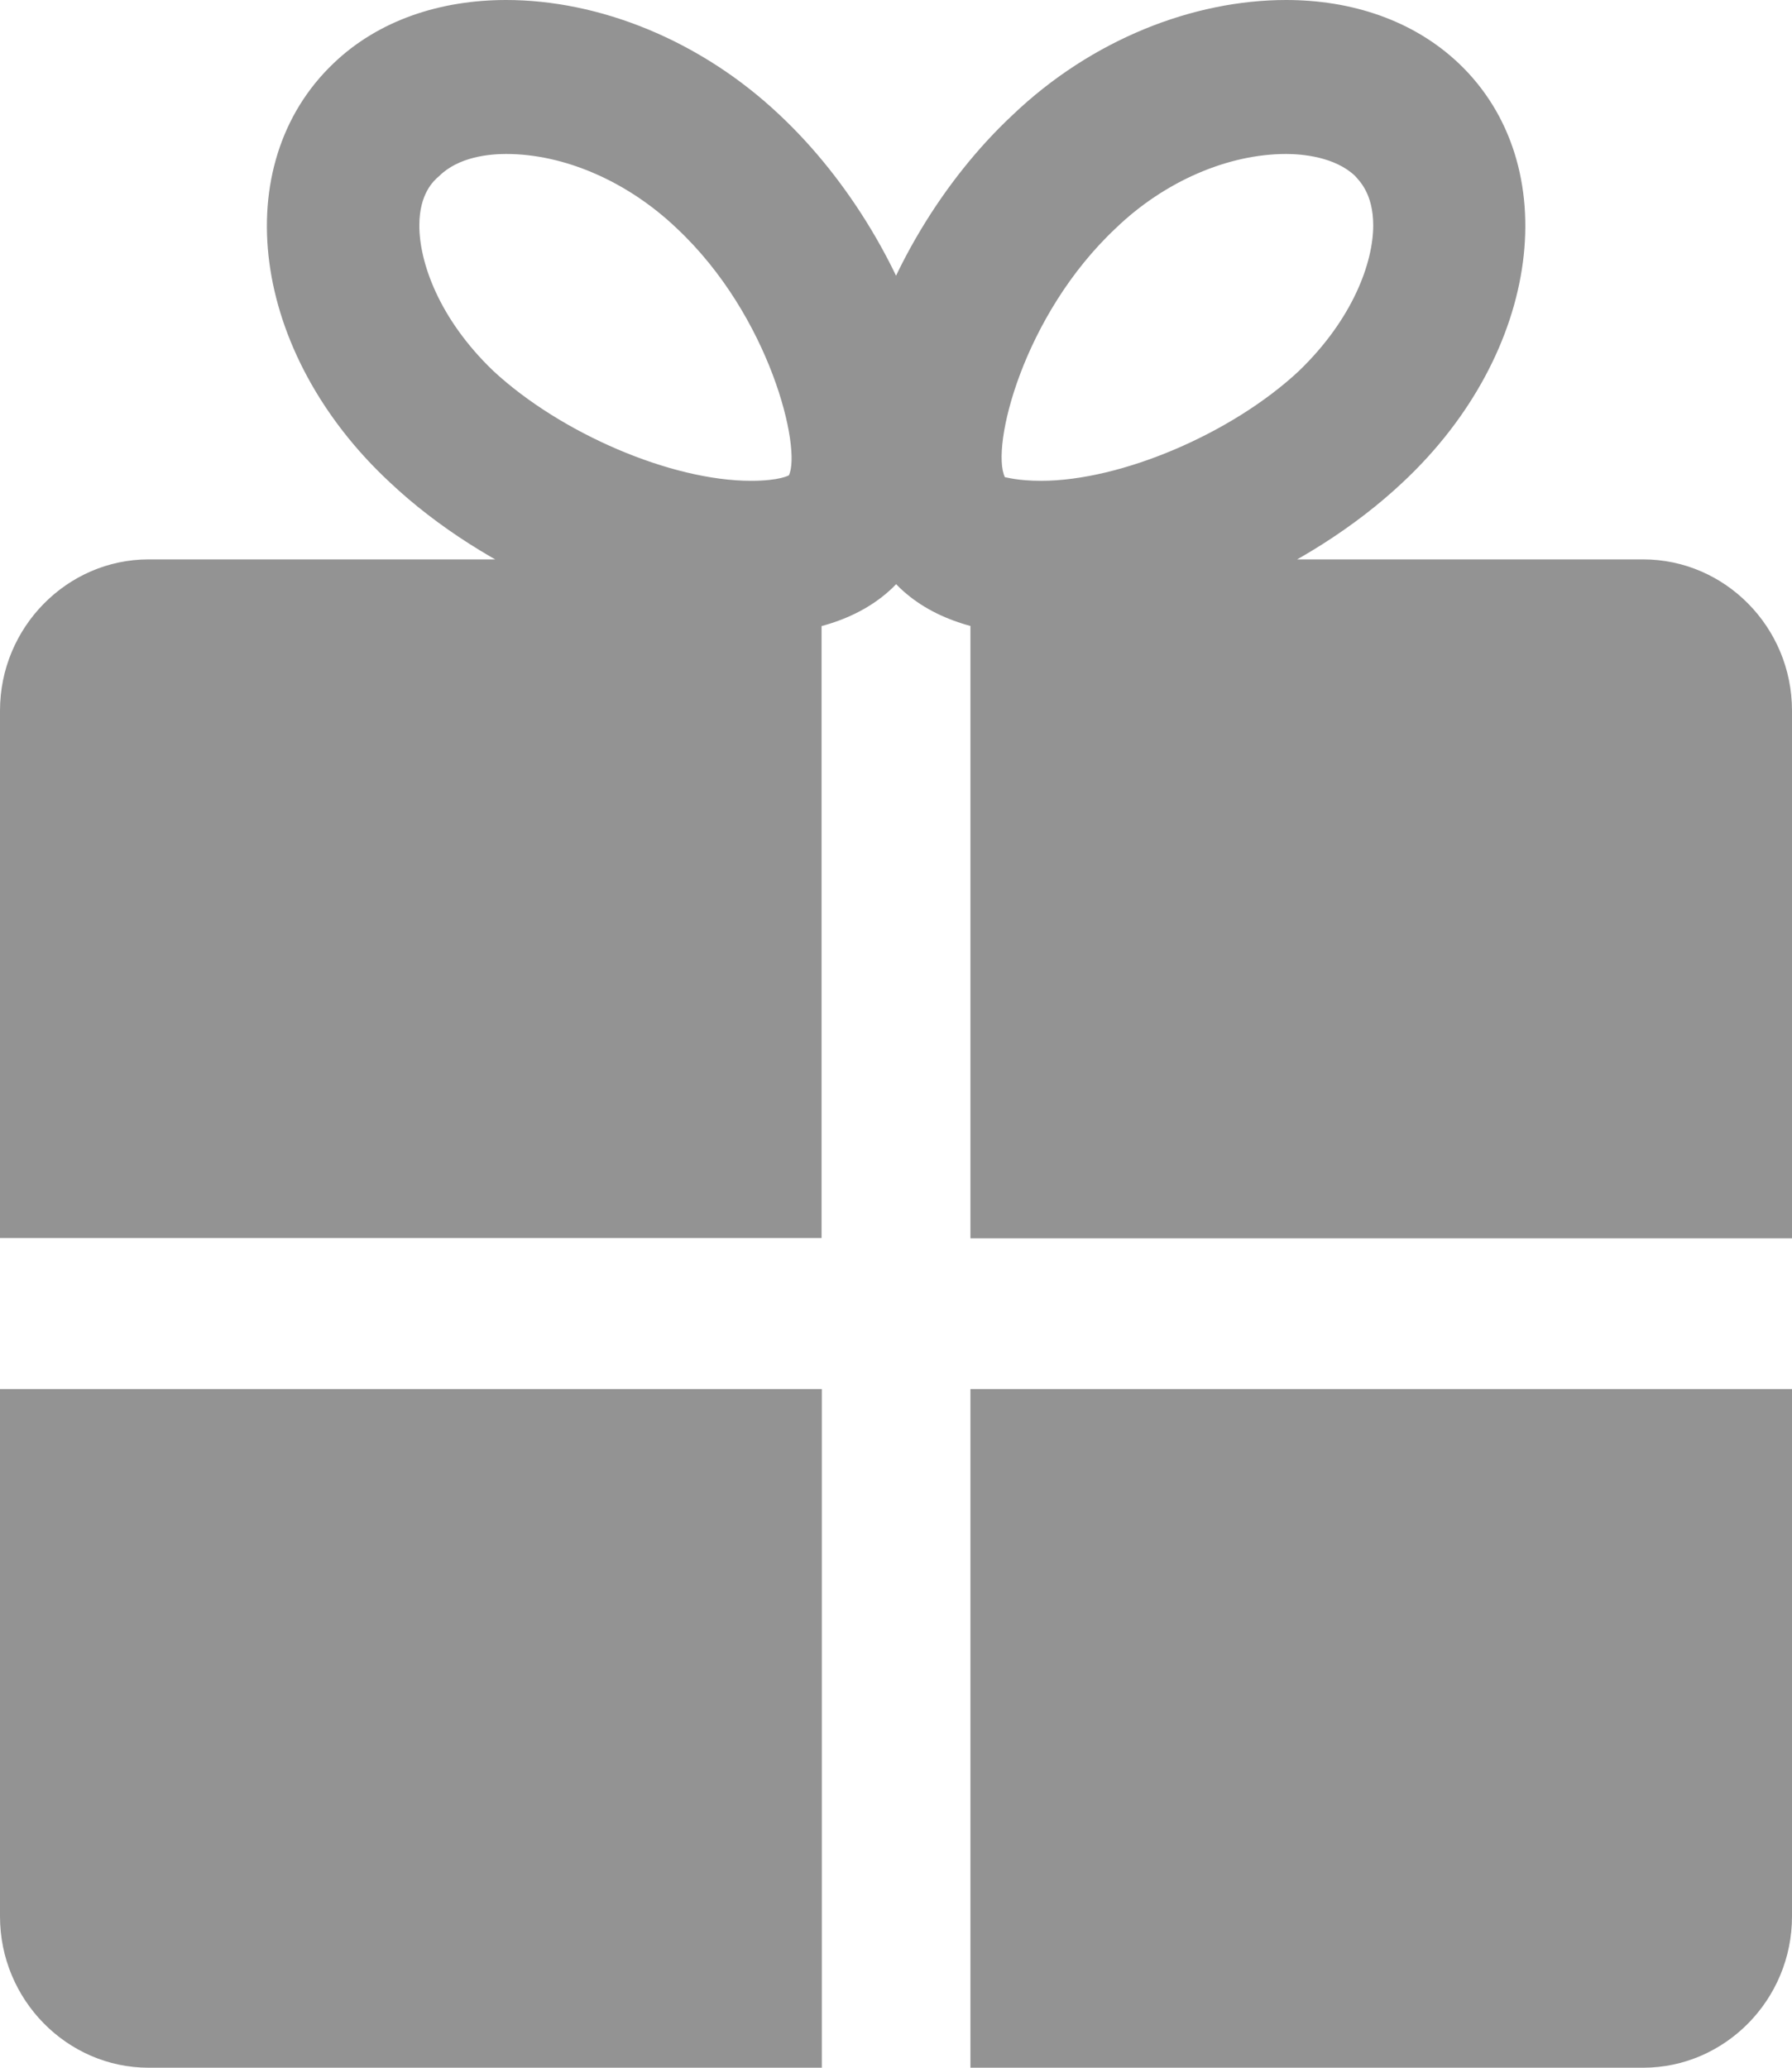 <?xml version="1.0" encoding="UTF-8"?>
<svg width="13px" height="15px" viewBox="0 0 13 15" version="1.1" xmlns="http://www.w3.org/2000/svg" xmlns:xlink="http://www.w3.org/1999/xlink">
    <!-- Generator: Sketch 48.2 (47327) - http://www.bohemiancoding.com/sketch -->
    <title>Shape</title>
    <desc>Created with Sketch.</desc>
    <defs></defs>
    <g id="设置-copy-16" stroke="none" stroke-width="1" fill="none" fill-rule="evenodd" transform="translate(-236, -271)">
        <path d="M245.33,272.117 C245.448,272.117 245.685,272.138 245.83,272.276 C245.857,272.308 245.962,272.401 245.962,272.635 C245.962,272.901 245.817,273.312 245.422,273.692 C244.937,274.145 244.132,274.488 243.553,274.488 C243.38,274.488 243.303,274.462 243.29,274.462 C243.185,274.243 243.422,273.286 244.095,272.655 C244.447,272.316 244.908,272.117 245.33,272.117 Z M245.33,271 C244.658,271 243.92,271.285 243.344,271.836 C242.328,272.786 241.752,274.526 242.529,275.266 C242.779,275.504 243.147,275.604 243.555,275.604 C244.424,275.604 245.489,275.145 246.174,274.501 C247.185,273.558 247.357,272.195 246.582,271.459 C246.25,271.145 245.802,271 245.33,271 Z M239.672,272.117 C240.094,272.117 240.552,272.316 240.908,272.655 C241.59,273.293 241.815,274.256 241.723,274.448 C241.723,274.448 241.658,274.488 241.448,274.488 C240.868,274.488 240.067,274.143 239.58,273.692 C239.183,273.312 239.042,272.901 239.042,272.636 C239.042,272.404 239.147,272.31 239.185,272.278 C239.328,272.136 239.553,272.117 239.672,272.117 Z M239.672,271 C239.197,271 238.748,271.145 238.42,271.459 C237.645,272.197 237.815,273.559 238.83,274.501 C239.513,275.145 240.578,275.604 241.448,275.604 C241.857,275.604 242.223,275.504 242.473,275.266 C243.252,274.526 242.67,272.786 241.658,271.836 C241.078,271.287 240.342,271 239.672,271 Z M249,279.983 L249,276.155 C249,275.549 248.513,275.058 247.92,275.058 L243.04,275.058 L243.04,279.983 L249,279.983 Z M243.04,281.077 L243.04,286 L247.92,286 C248.513,286 249,285.507 249,284.903 L249,281.077 L243.04,281.077 Z M241.96,279.983 L241.96,275.058 L237.078,275.058 C236.487,275.058 236,275.551 236,276.155 L236,279.981 L241.96,279.981 L241.96,279.983 Z M236,281.077 L236,284.903 C236,285.507 236.487,286 237.078,286 L241.962,286 L241.962,281.077 L236,281.077 Z" id="Shape" fill="#939393" fill-rule="nonzero"></path>
    </g>
</svg>